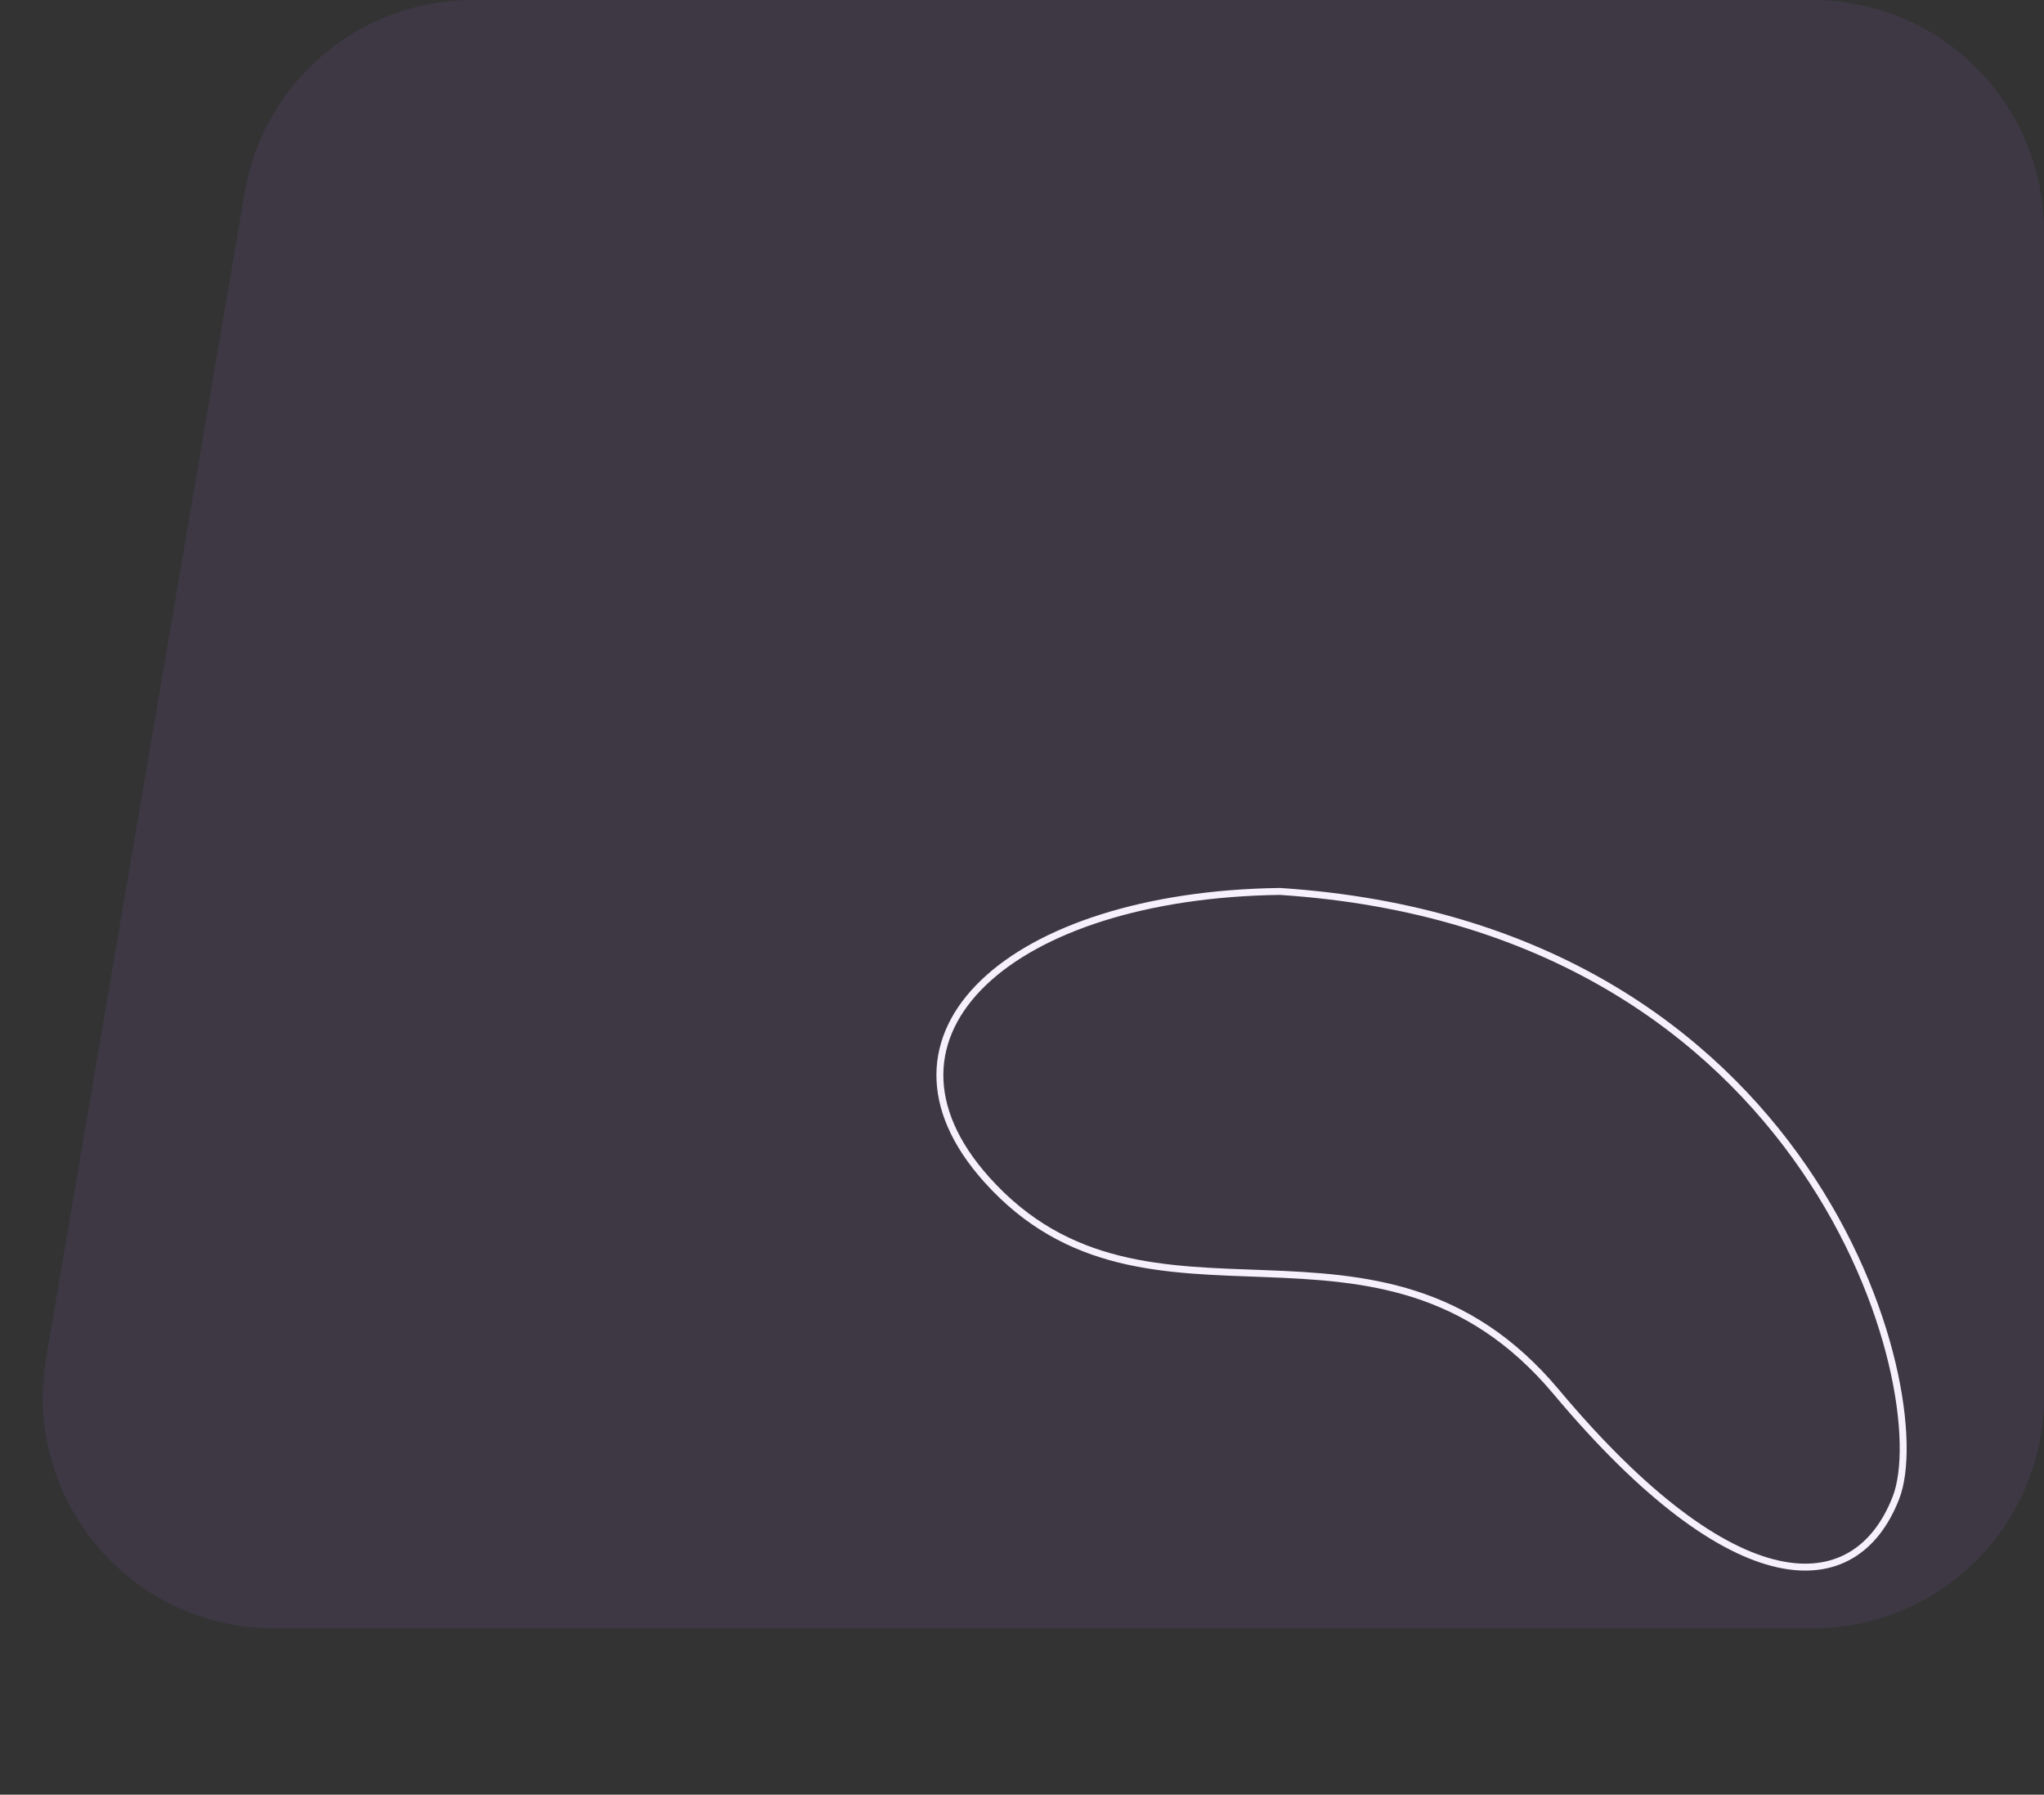 <svg width="442" height="388" viewBox="0 0 442 388" fill="none" xmlns="http://www.w3.org/2000/svg">
<rect x="0" y="0" width="442" height="388" fill="#333333" stroke="none"/>
<path d="M213.373 255.027C185.327 223.745 218.443 193.54 276.728 192.725C392.606 200.234 418.755 301.151 409.997 323.778C401.24 346.404 375.163 347.022 336.526 300.929C297.889 254.836 248.43 294.129 213.373 255.027Z" stroke="white" stroke-width="1.5"/>
<path opacity="0.1" d="M52.91 41.599C57.005 17.573 77.827 0 102.199 0H392C419.614 0 442 22.386 442 50V302.046C442 329.66 419.614 352.045 392 352.045H59.243C28.271 352.045 4.75 324.176 9.953 293.645L52.91 41.599Z" fill="#9C69E2"/>
</svg>

